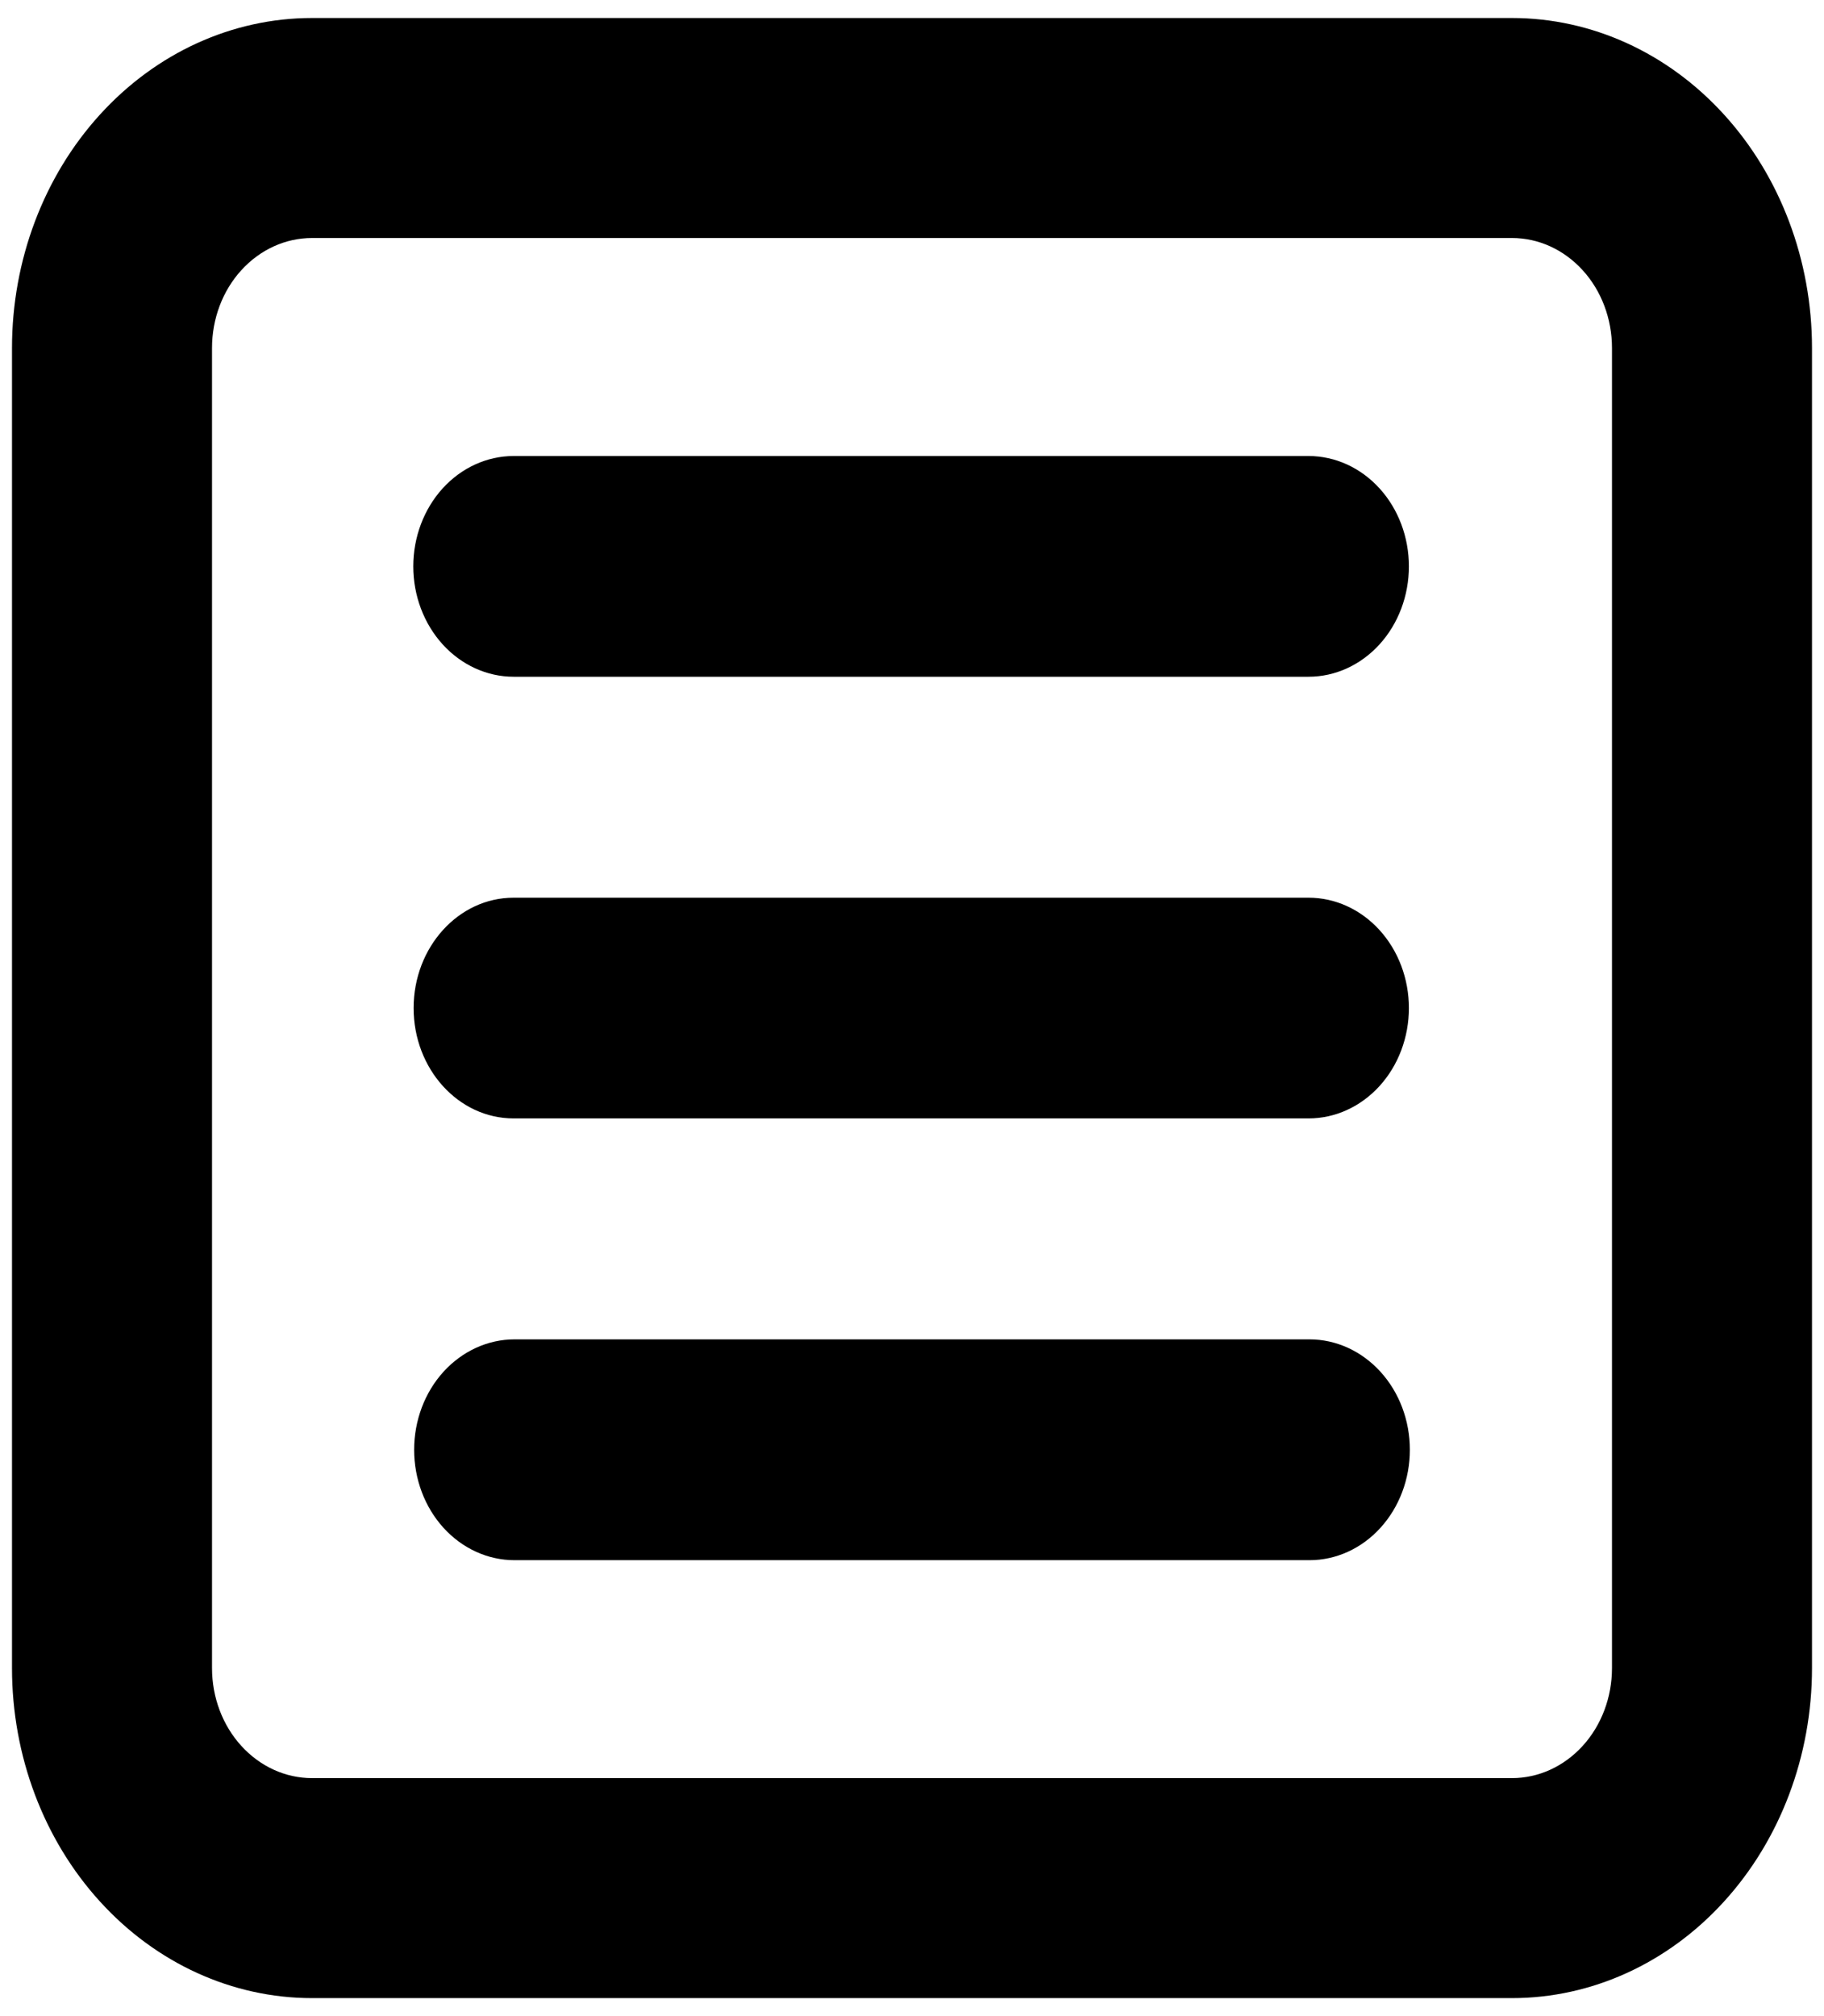 <svg width="38" height="42" viewBox="0 0 38 42" fill="none" xmlns="http://www.w3.org/2000/svg">
<path d="M10.7 9.5C10.146 9.5 9.614 9.743 9.222 10.174C8.831 10.605 8.61 11.189 8.61 11.799C8.61 12.409 8.831 12.993 9.222 13.424C9.614 13.855 10.146 14.098 10.7 14.098H27.262C27.817 14.098 28.348 13.855 28.74 13.424C29.132 12.993 29.352 12.409 29.352 11.799C29.352 11.189 29.132 10.605 28.74 10.174C28.348 9.743 27.817 9.5 27.262 9.5H10.7V9.5ZM8.617 21C8.617 19.735 9.548 18.701 10.7 18.701H27.262C27.817 18.701 28.348 18.944 28.74 19.375C29.132 19.806 29.352 20.39 29.352 21C29.352 21.61 29.132 22.194 28.74 22.625C28.348 23.056 27.817 23.299 27.262 23.299H10.7C9.548 23.299 8.617 22.267 8.617 21V21ZM10.719 27.902C10.164 27.902 9.633 28.145 9.24 28.576C8.848 29.007 8.628 29.592 8.628 30.202C8.628 30.812 8.848 31.397 9.24 31.828C9.633 32.26 10.164 32.502 10.719 32.502H27.281C27.836 32.502 28.367 32.26 28.759 31.828C29.152 31.397 29.372 30.812 29.372 30.202C29.372 29.592 29.152 29.007 28.759 28.576C28.367 28.145 27.836 27.902 27.281 27.902H10.719V27.902Z" fill="black"/>
<path fill-rule="evenodd" clip-rule="evenodd" d="M0.25 7.25C0.25 5.427 0.908 3.678 2.081 2.389C3.253 1.099 4.842 0.375 6.5 0.375H31.5C33.158 0.375 34.747 1.099 35.919 2.389C37.092 3.678 37.75 5.427 37.75 7.25V34.75C37.75 36.573 37.092 38.322 35.919 39.611C34.747 40.901 33.158 41.625 31.5 41.625H6.5C4.842 41.625 3.253 40.901 2.081 39.611C0.908 38.322 0.25 36.573 0.25 34.75V7.25ZM6.5 4.958H31.5C32.053 4.958 32.582 5.2 32.973 5.63C33.364 6.059 33.583 6.642 33.583 7.25V34.75C33.583 35.358 33.364 35.941 32.973 36.37C32.582 36.8 32.053 37.042 31.5 37.042H6.5C5.947 37.042 5.418 36.8 5.027 36.37C4.636 35.941 4.417 35.358 4.417 34.75V7.25C4.417 6.642 4.636 6.059 5.027 5.63C5.418 5.2 5.947 4.958 6.5 4.958V4.958Z" fill="black"/>
</svg>
